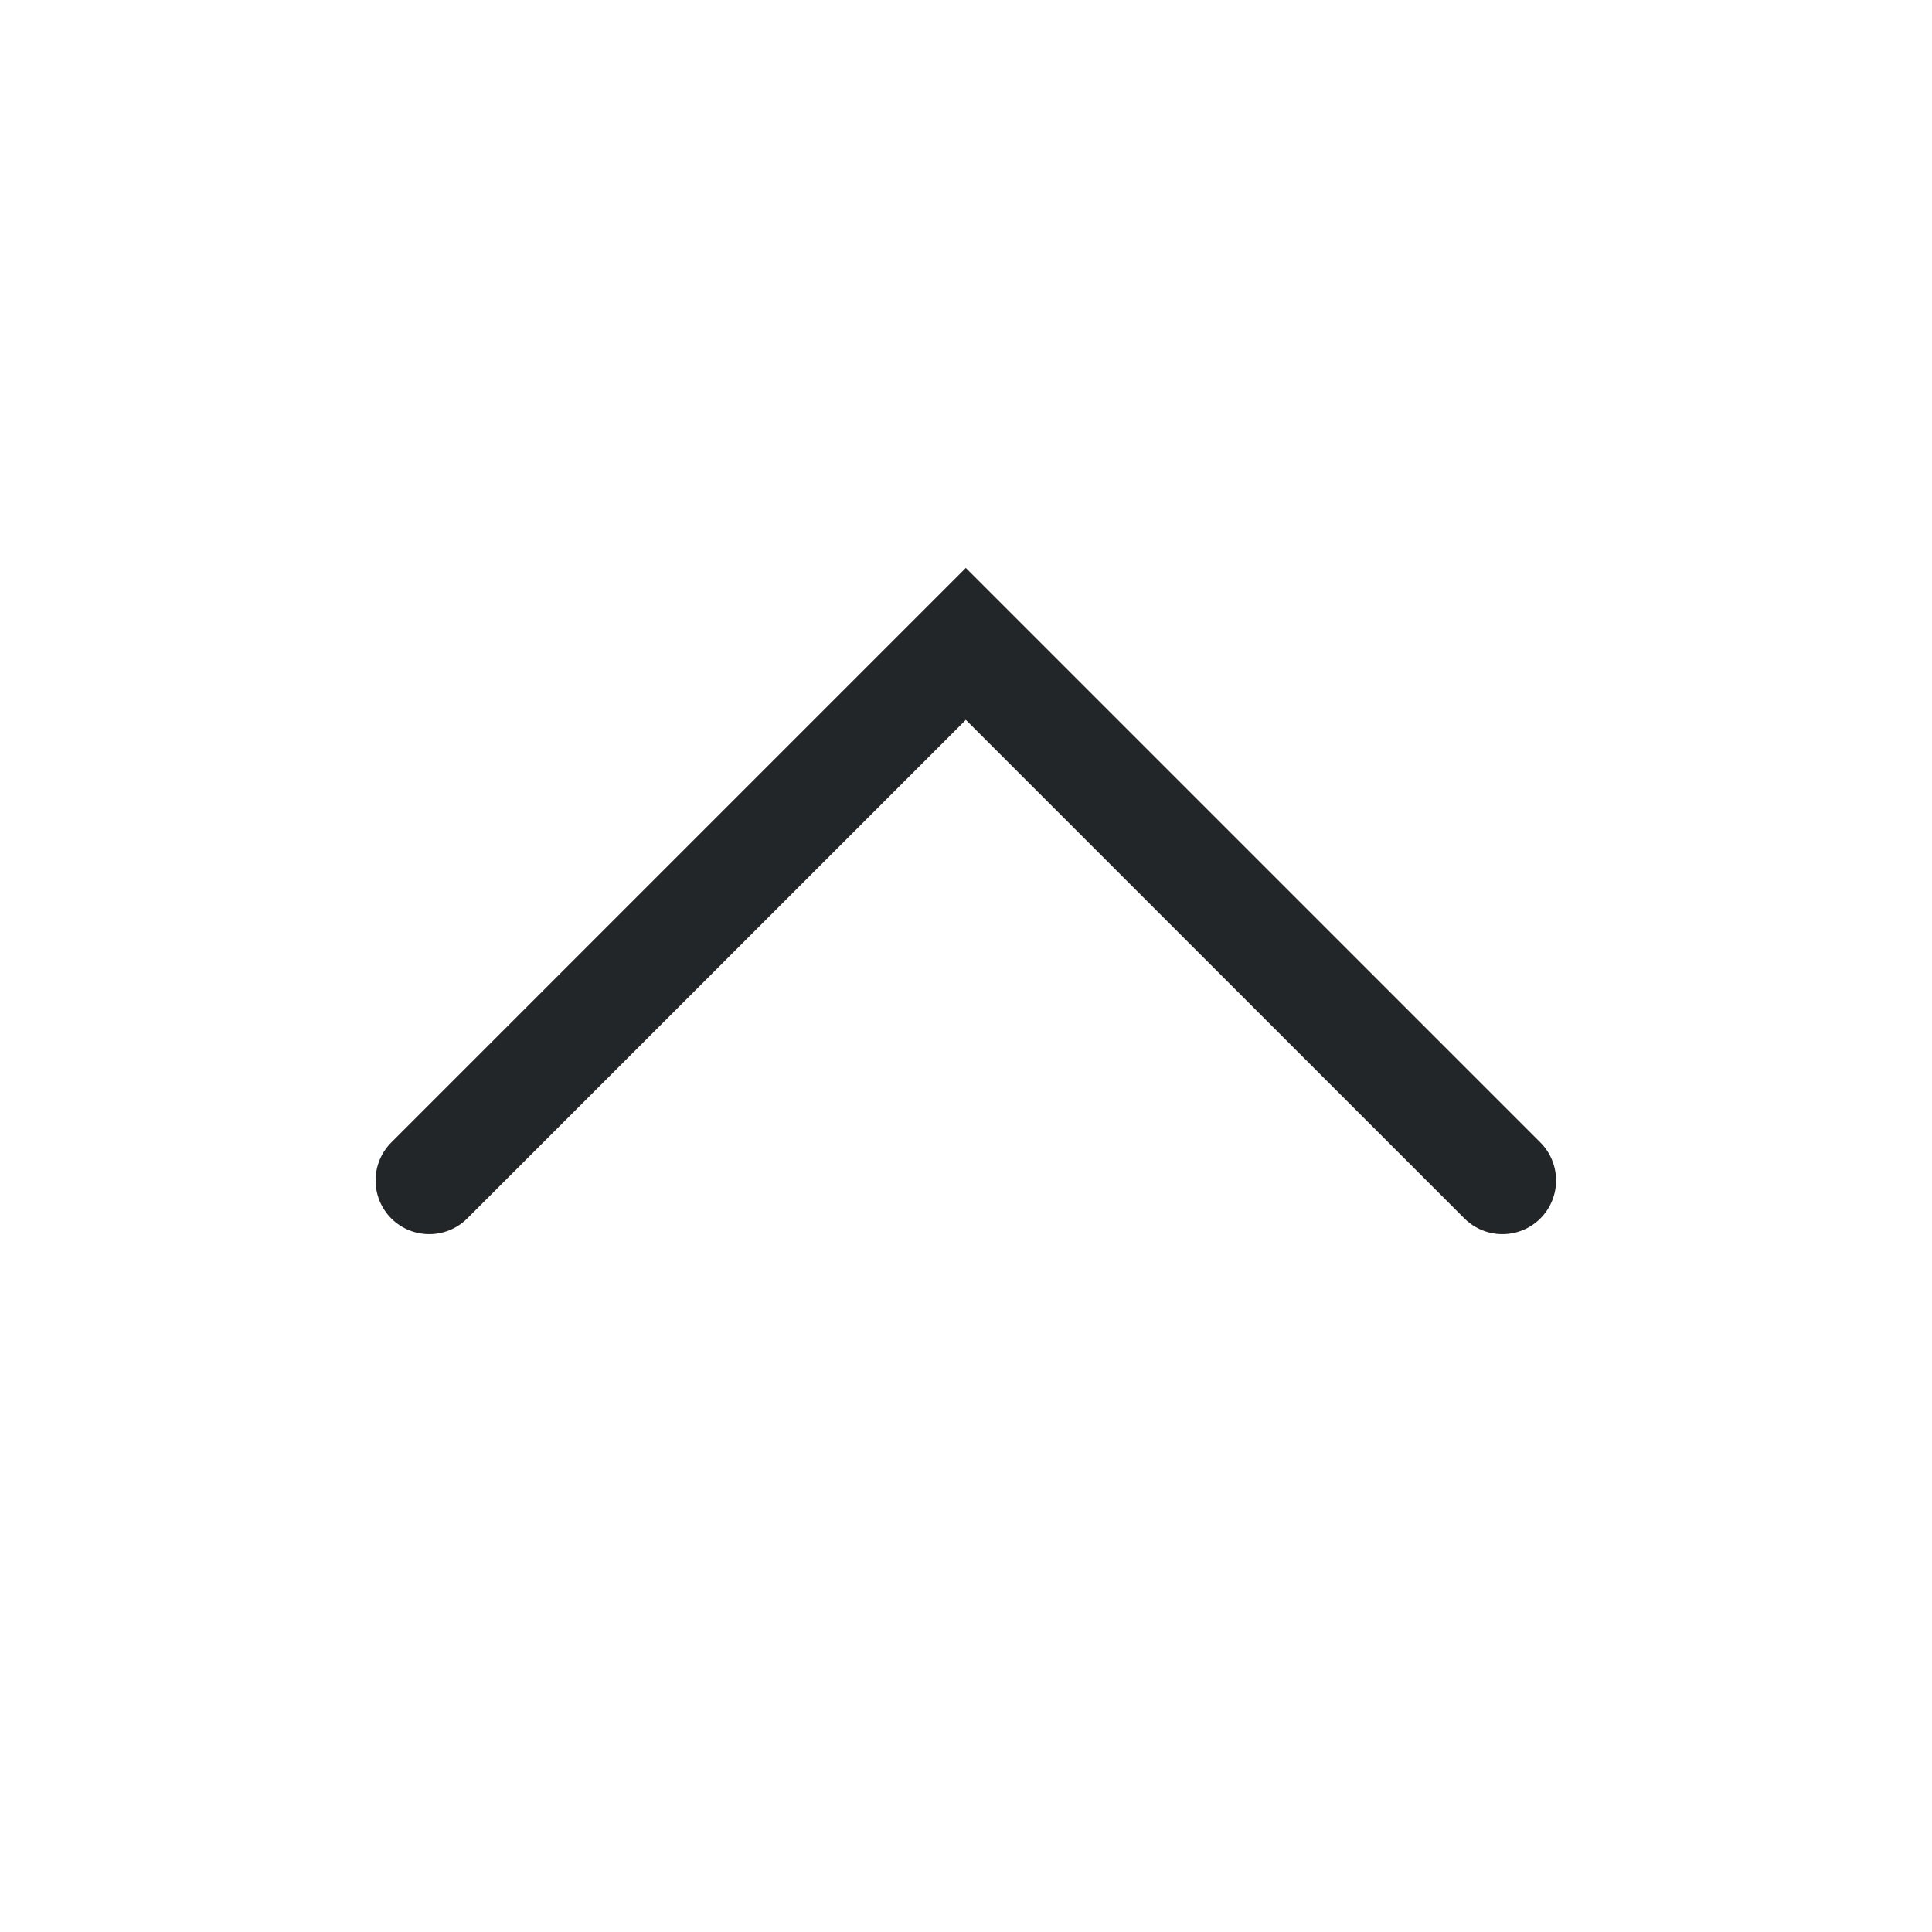<?xml version='1.0' encoding='UTF-8' standalone='no'?>
<svg baseProfile="tiny" height="5.821mm" version="1.2" viewBox="0 0 22 22" width="5.821mm" xmlns="http://www.w3.org/2000/svg" xmlns:xlink="http://www.w3.org/1999/xlink">
    <style id="current-color-scheme" type="text/css">.ColorScheme-Text {color:#232629;}</style>
    <title>Qt SVG Document</title>
    <desc>Auto-generated by Klassy window decoration</desc>
    <defs/>
    <g fill="none" fill-rule="evenodd" stroke="black" stroke-linecap="square" stroke-linejoin="bevel" stroke-width="1">
        <g class="ColorScheme-Text" fill="currentColor" fill-opacity="1" font-family="Noto Sans" font-size="13.333" font-style="normal" font-weight="400" stroke="none" transform="matrix(1.222,0,0,1.222,0,0)">
            <path d="M3.646,10.646 L8.646,5.646 L9,5.292 L9.354,5.646 L14.354,10.646 C14.549,10.842 14.549,11.158 14.354,11.354 C14.158,11.549 13.842,11.549 13.646,11.354 L8.646,6.354 L9,6 L9.354,6.354 L4.354,11.354 C4.158,11.549 3.842,11.549 3.646,11.354 C3.451,11.158 3.451,10.842 3.646,10.646 " fill-rule="nonzero" vector-effect="none"/>
        </g>
    </g>
</svg>
